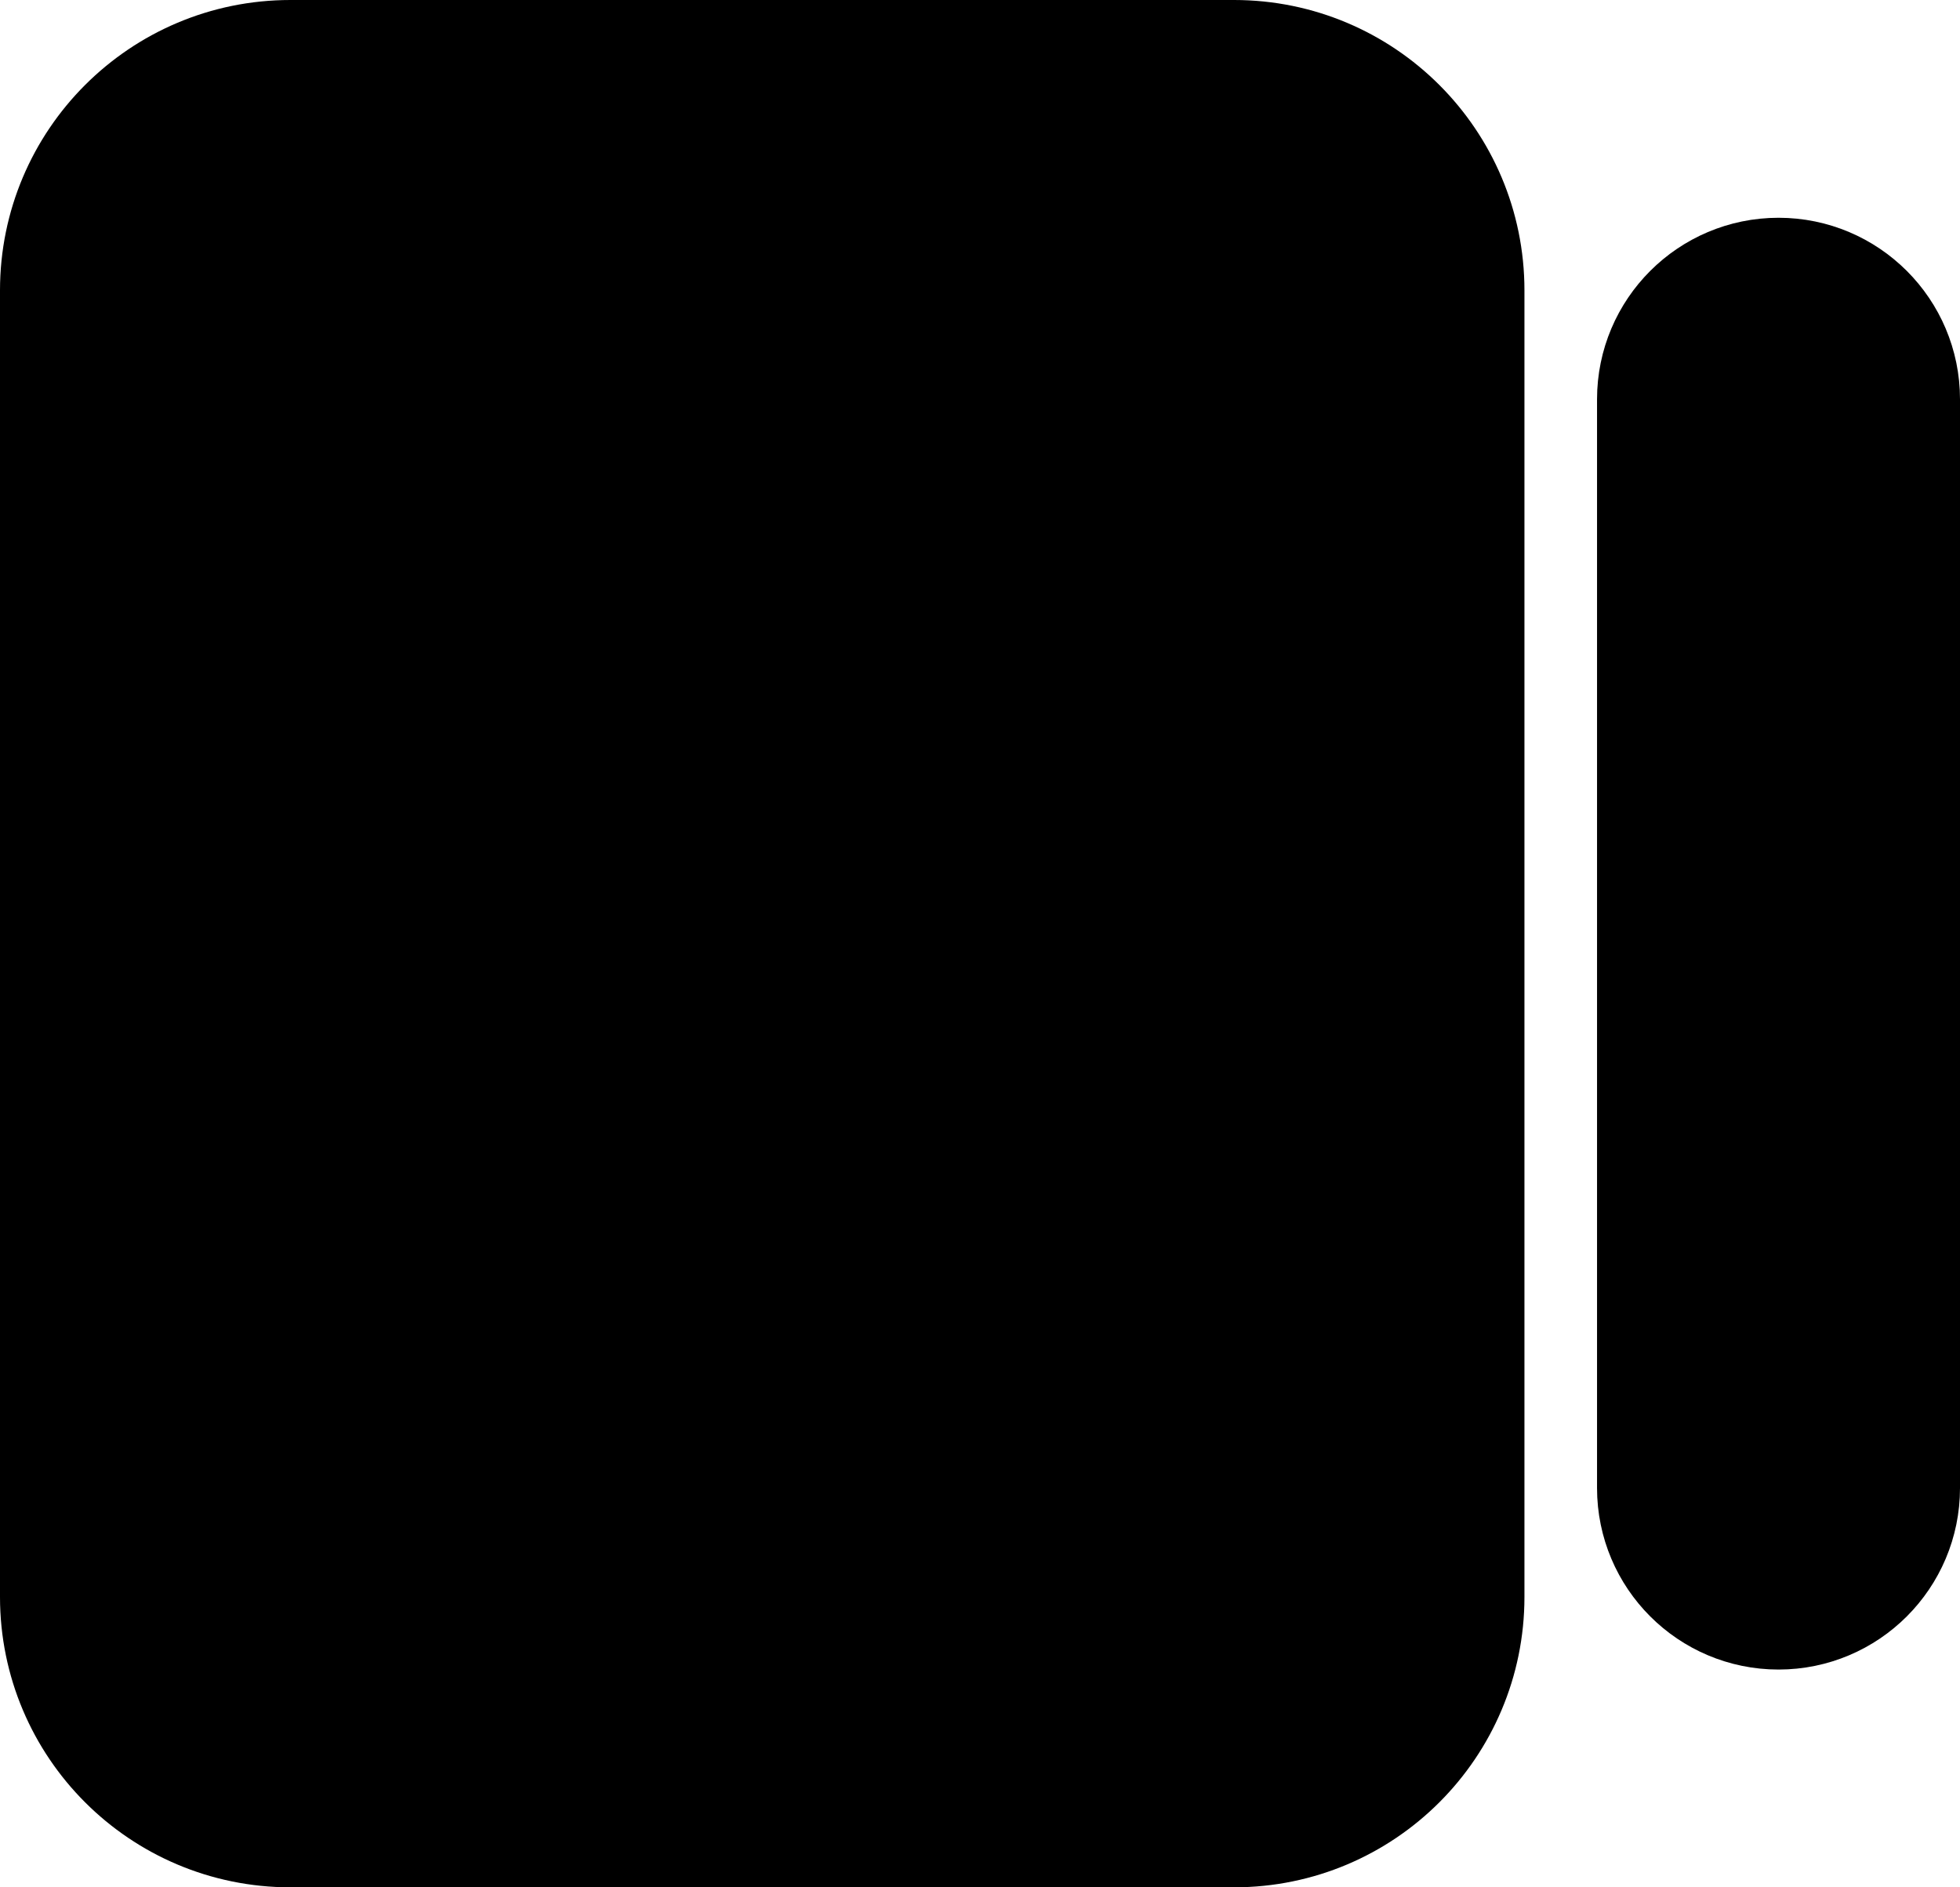 <svg width="27" height="26" viewBox="0 0 27 26" fill="none" xmlns="http://www.w3.org/2000/svg">
<path d="M1 22V4C1 2.343 2.343 1 4 1H17C18.657 1 20 2.343 20 4V22C20 23.657 18.657 25 17 25H4C2.343 25 1 23.657 1 22Z" fill="black"/>
<path d="M23 20.5V5.5C23 4.672 23.672 4 24.5 4C25.328 4 26 4.672 26 5.5V20.5C26 21.328 25.328 22 24.5 22C23.672 22 23 21.328 23 20.5Z" fill="black"/>
<path d="M1 22V4C1 2.343 2.343 1 4 1H17C18.657 1 20 2.343 20 4V22C20 23.657 18.657 25 17 25H4C2.343 25 1 23.657 1 22Z" stroke="black" stroke-width="2" stroke-linecap="round"/>
<path d="M23 20.5V5.5C23 4.672 23.672 4 24.5 4C25.328 4 26 4.672 26 5.5V20.5C26 21.328 25.328 22 24.5 22C23.672 22 23 21.328 23 20.5Z" stroke="black" stroke-width="2" stroke-linecap="round"/>
</svg>
